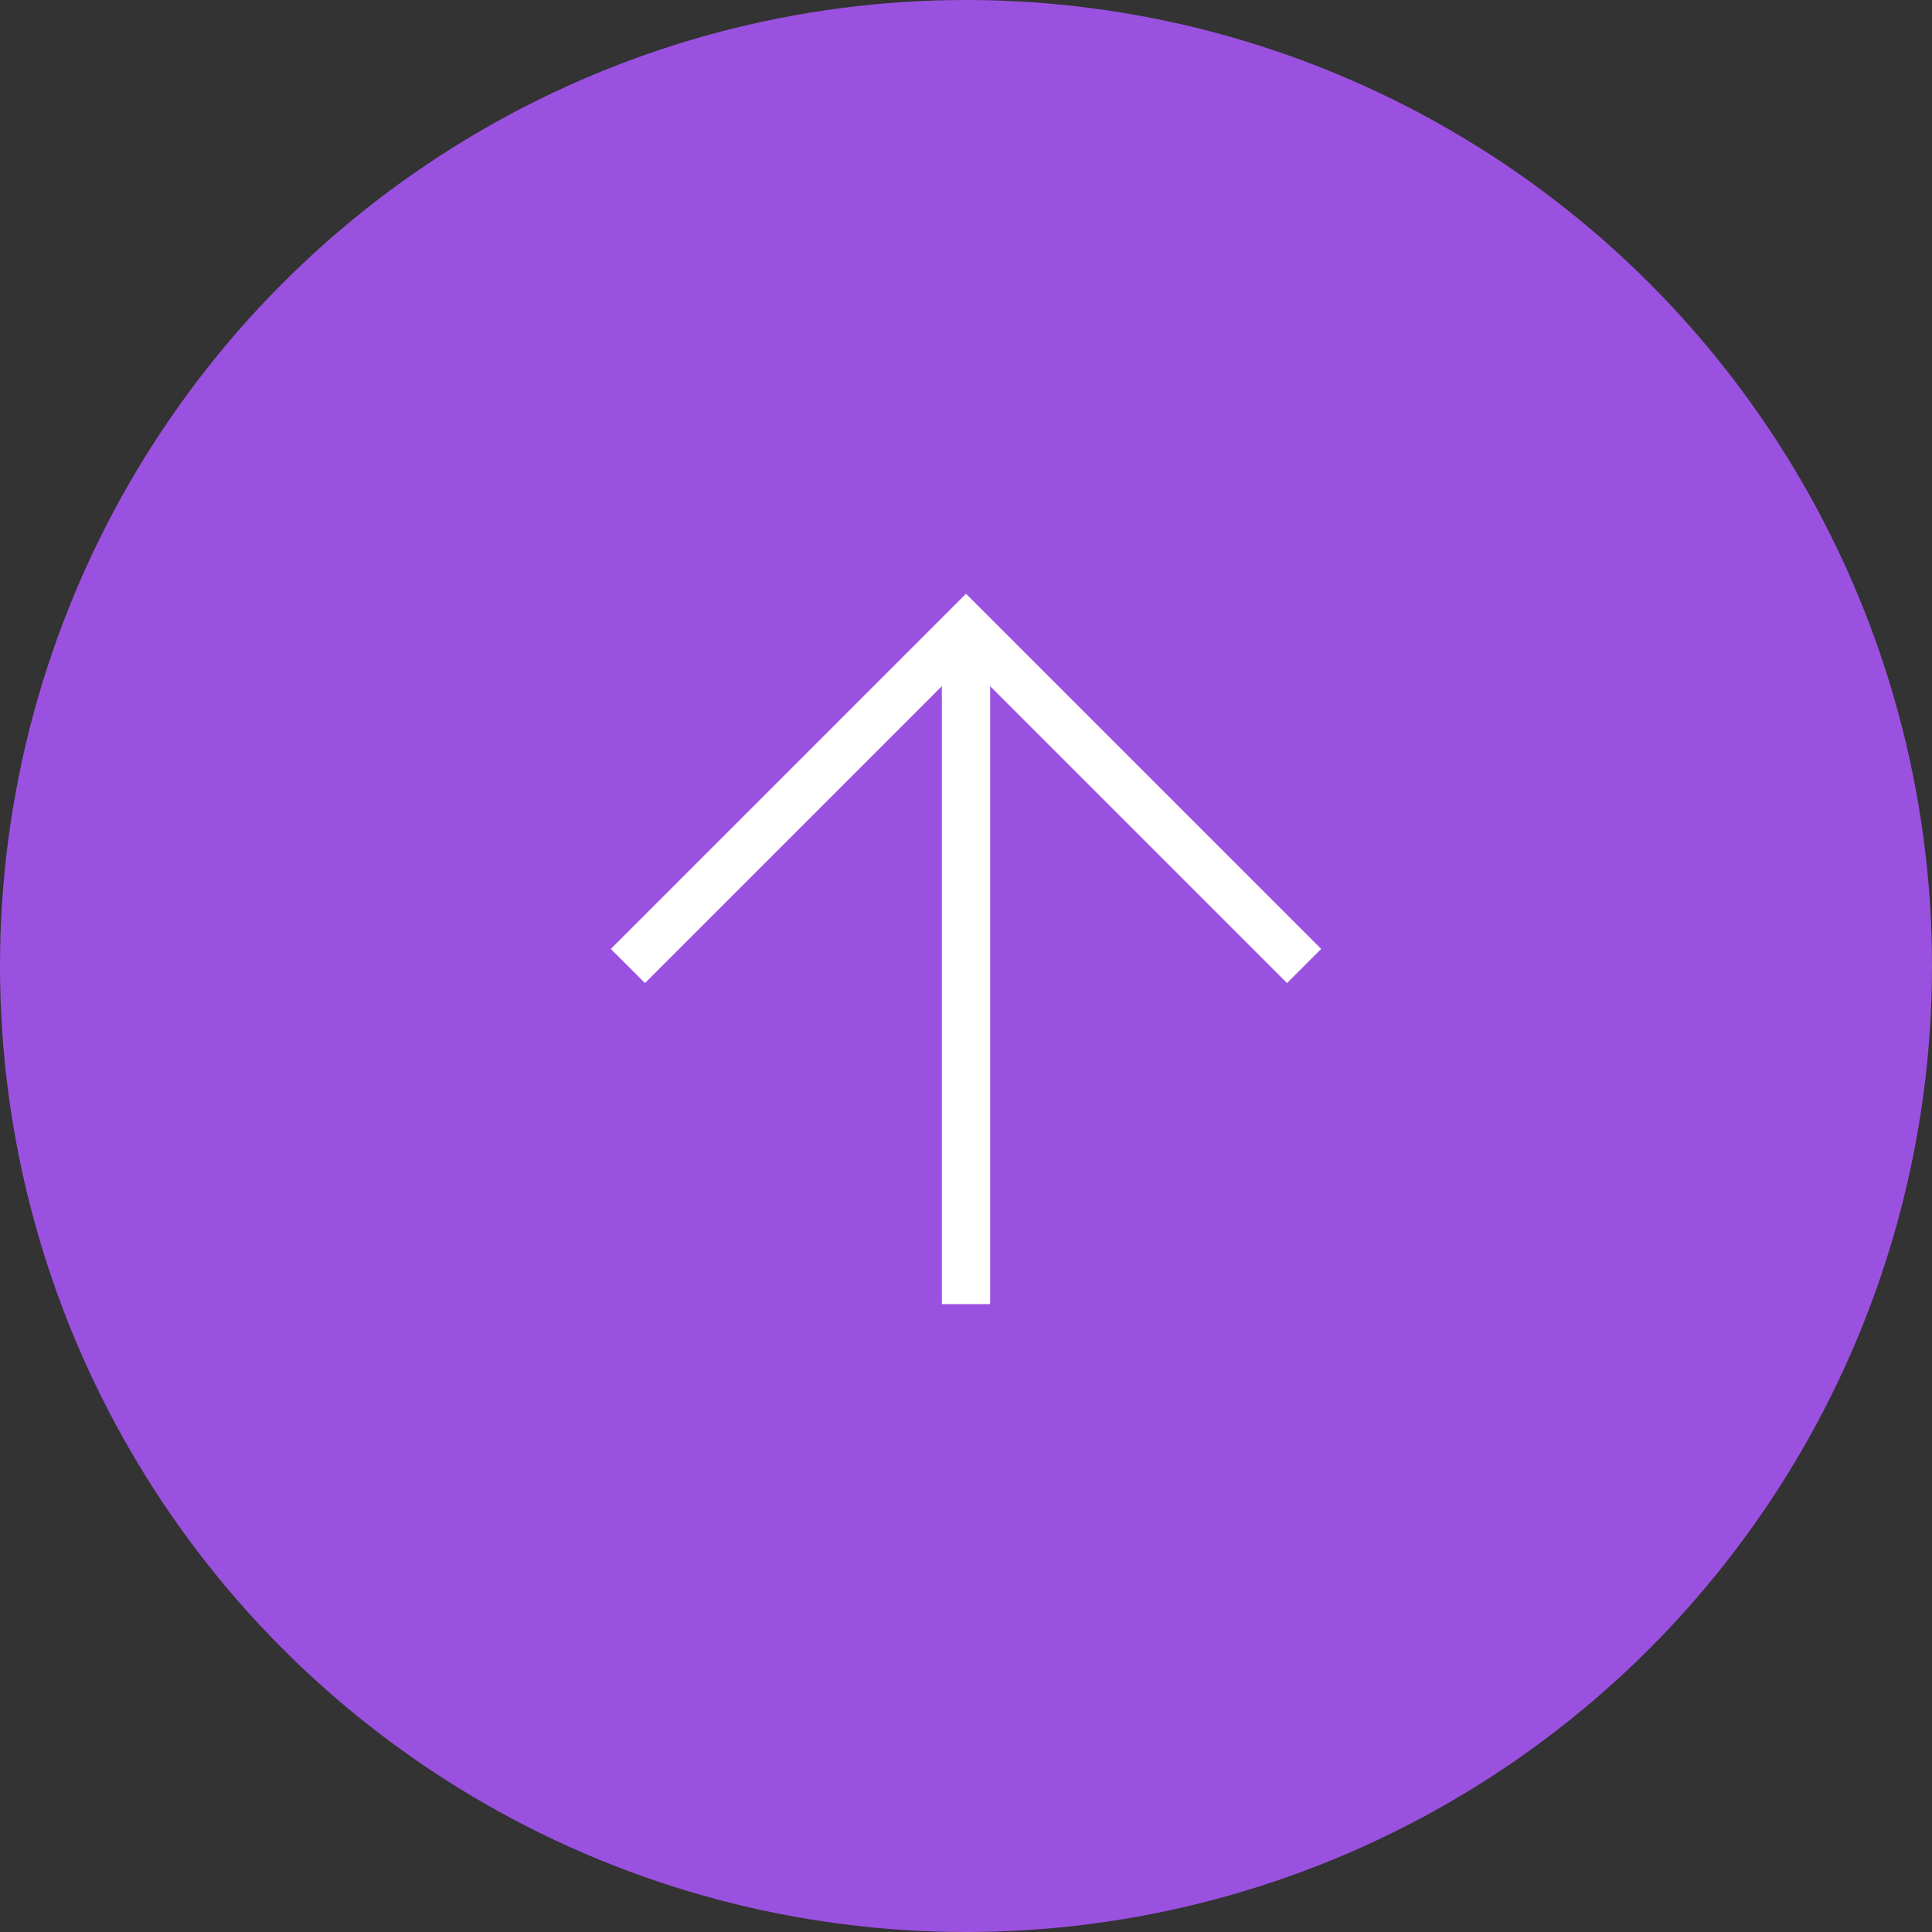 <svg
        width='50'
        height='50'
        viewBox='0 0 40 40'
        fill='none'
        xmlns='http://www.w3.org/2000/svg'
      >
        <rect x="0" y="0" width="40" height="40" fill="#333333" stroke="none"/>
        <circle cx='20' cy='20' r='20' fill='#9B51E0' />
        <path
          d='M20 27V13'
          stroke='white'
          strokeWidth='2'
          strokeLinecap='round'
          strokeLinejoin='round'
        />
        <path
          d='M13 20L20 13L27 20'
          stroke='white'
          strokeWidth='2'
          strokeLinecap='round'
          strokeLinejoin='round'
        />
</svg>
